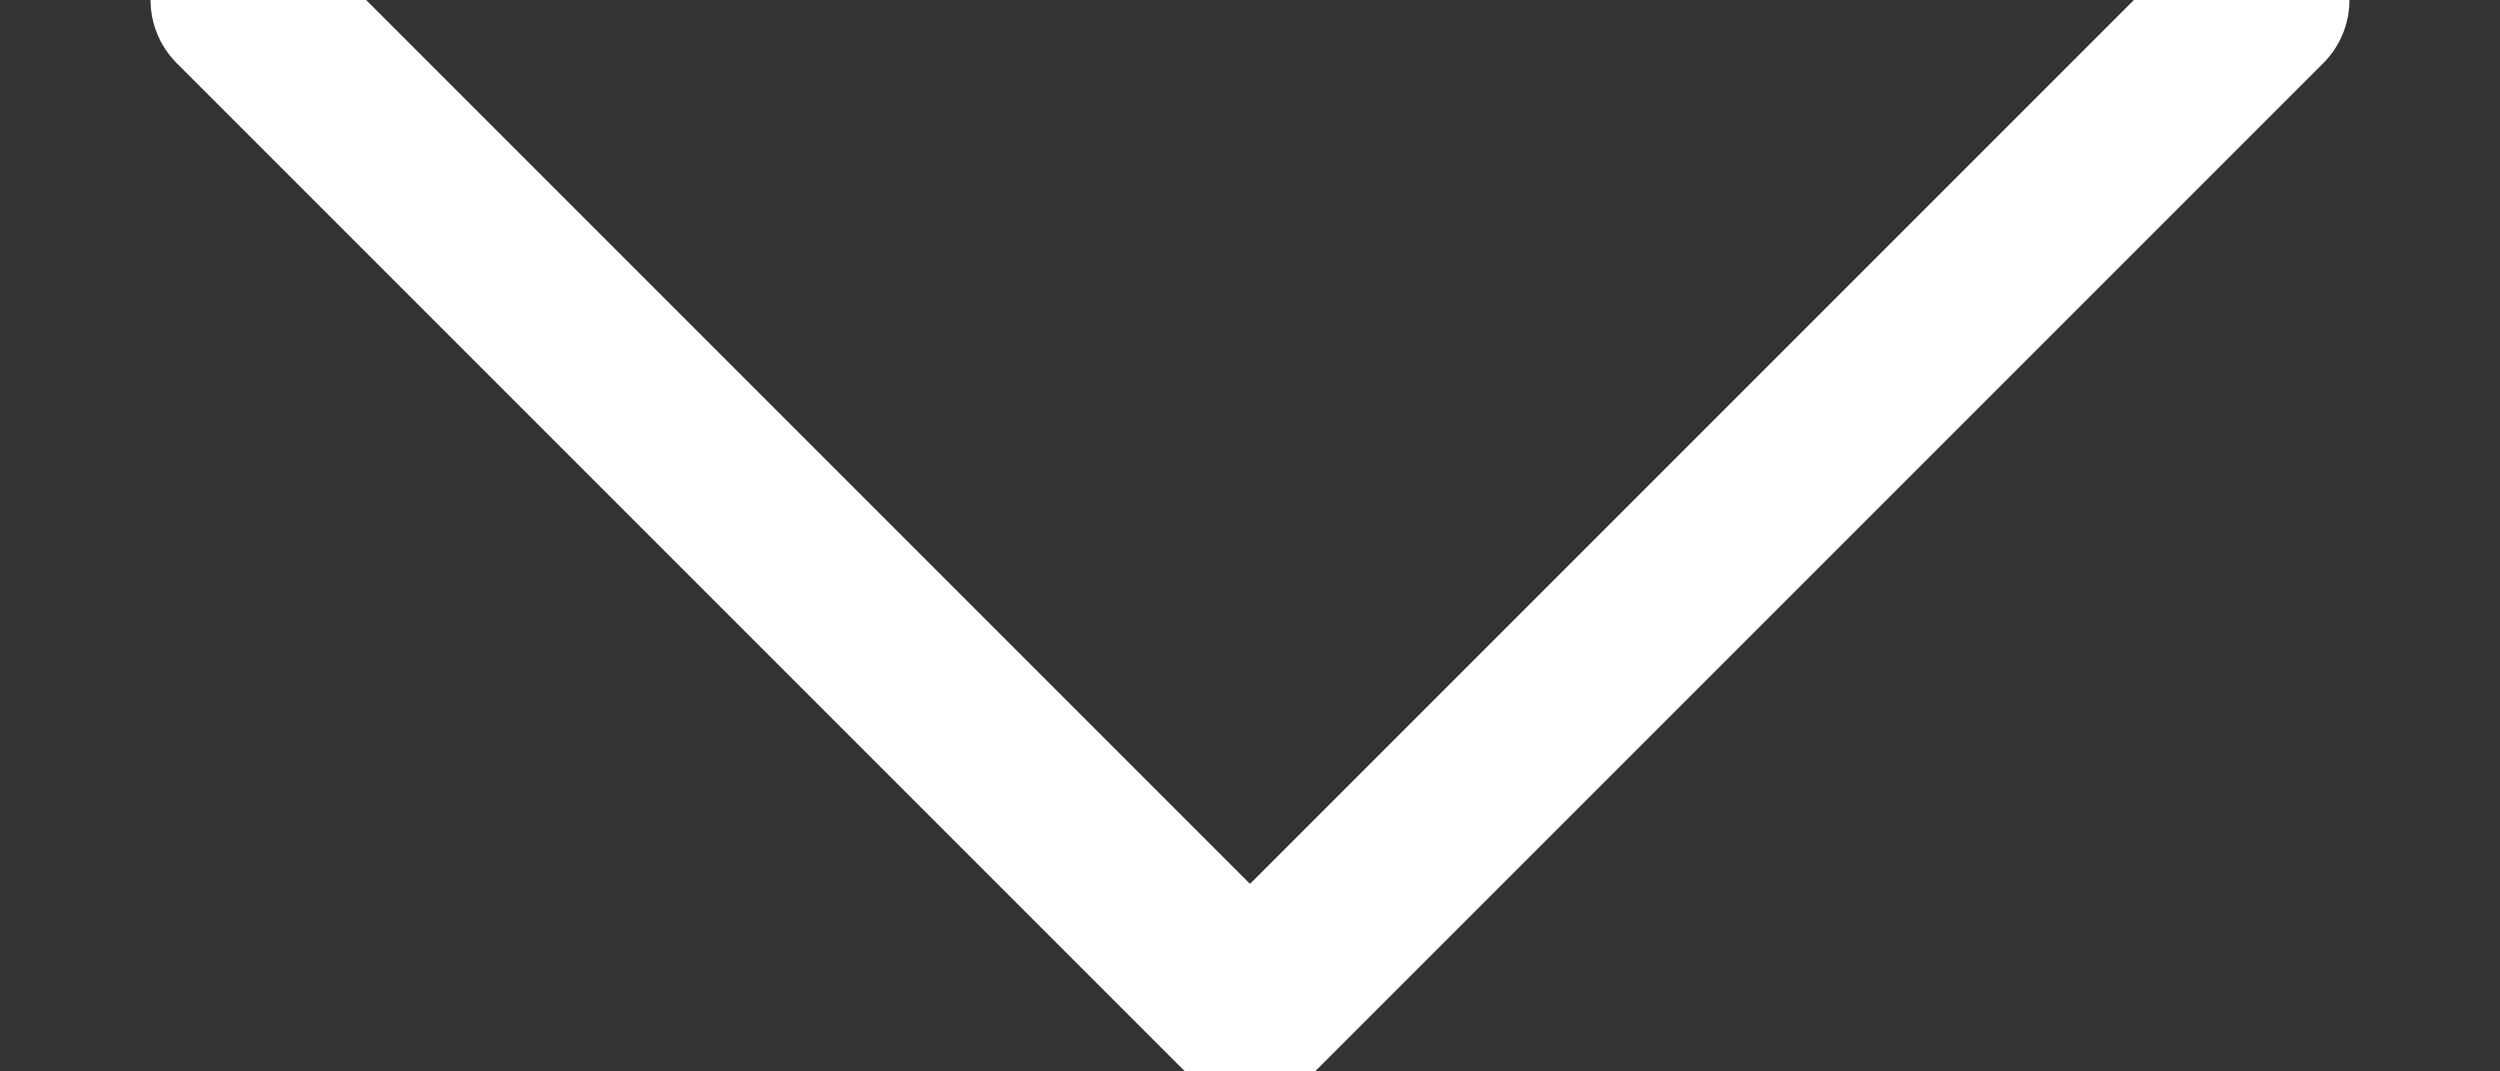 <?xml version="1.0" encoding="UTF-8"?>
<svg width="14px" height="6px" viewBox="0 0 14 6" version="1.1" xmlns="http://www.w3.org/2000/svg" xmlns:xlink="http://www.w3.org/1999/xlink">
    <rect x="0" y="0" width="14" height="6" fill="#333333" stroke="none"/>
    <!-- Generator: Sketch 51.1 (57501) - http://www.bohemiancoding.com/sketch -->
    <title>Rectangle 6</title>
    <desc>Created with Sketch.</desc>
    <defs></defs>
    <g id="HOMEPAGE" stroke="none" stroke-width="1" fill="none" fill-rule="evenodd" stroke-linecap="round" stroke-linejoin="round">
        <g id="MENU-Open" transform="translate(-1355, -184)" stroke="#FFFFFF">
            <g id="Menu-expanded-2" transform="translate(1023, 156)">
                <polyline id="Rectangle-6" transform="translate(339, 28) rotate(-135) translate(-339, -28) " points="335 32 335 24 343 24"></polyline>
            </g>
        </g>
    </g>
</svg>
